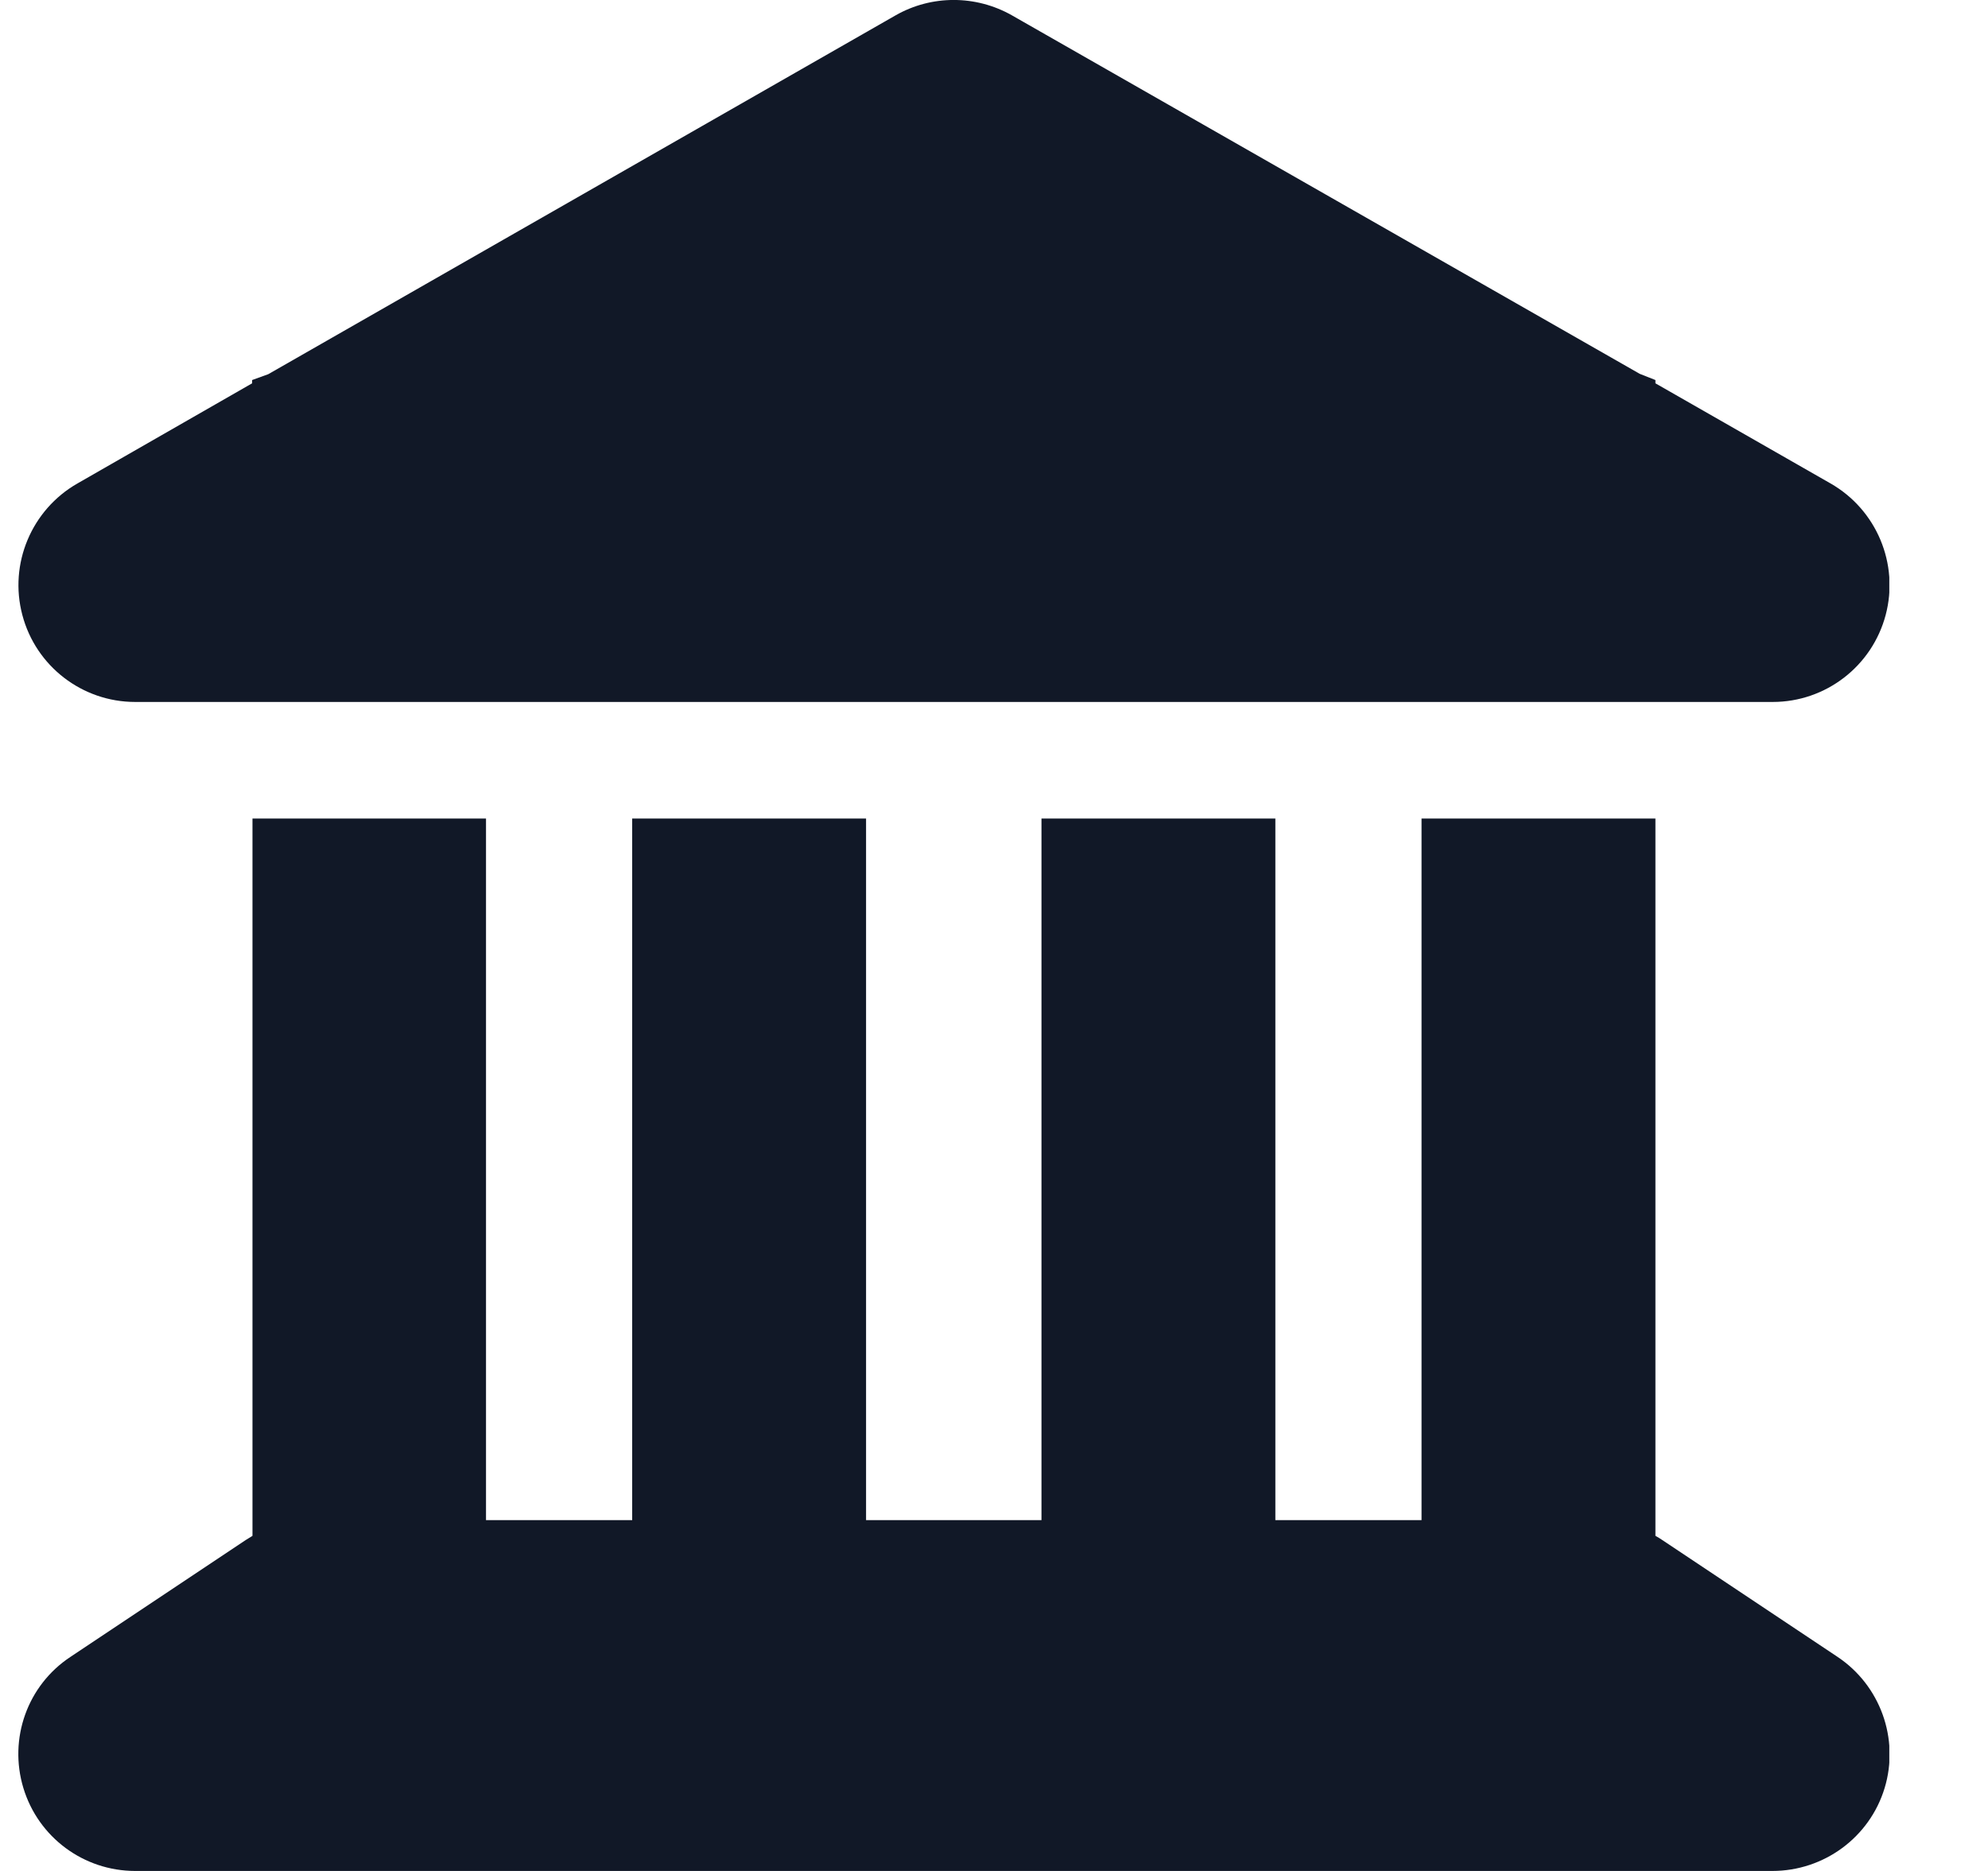 <svg width="17" height="16" viewBox="0 0 17 16" fill="none" xmlns="http://www.w3.org/2000/svg">
<g clip-path="url(#clip0_29_633)">
<g clip-path="url(#clip1_29_633)">
<path d="M7.659 0.131C7.966 -0.044 8.344 -0.044 8.653 0.131L14.022 3.197L14.156 3.25V3.278L15.653 4.134C16.047 4.359 16.241 4.822 16.125 5.259C16.009 5.697 15.613 6.003 15.159 6.003H1.156C0.703 6.003 0.306 5.697 0.191 5.259C0.075 4.822 0.269 4.359 0.663 4.134L2.156 3.278V3.25L2.294 3.2L7.659 0.131ZM2.156 7H4.156V13H5.406V7H7.406V13H8.906V7H10.906V13H12.156V7H14.156V13.134C14.175 13.144 14.194 13.156 14.213 13.169L15.713 14.169C16.078 14.412 16.244 14.869 16.116 15.291C15.988 15.713 15.597 16 15.156 16H1.156C0.716 16 0.328 15.713 0.2 15.291C0.072 14.869 0.234 14.412 0.603 14.169L2.103 13.169C2.122 13.156 2.141 13.147 2.159 13.134V7H2.156Z" fill="#111827"/>
</g>
</g>
<defs>
<clipPath id="clip0_29_633">
<rect width="16" height="16" fill="white" transform="translate(0.156)"/>
</clipPath>
<clipPath id="clip1_29_633">
<path d="M0.156 0H16.156V16H0.156V0Z" fill="white"/>
</clipPath>
</defs>
</svg>
